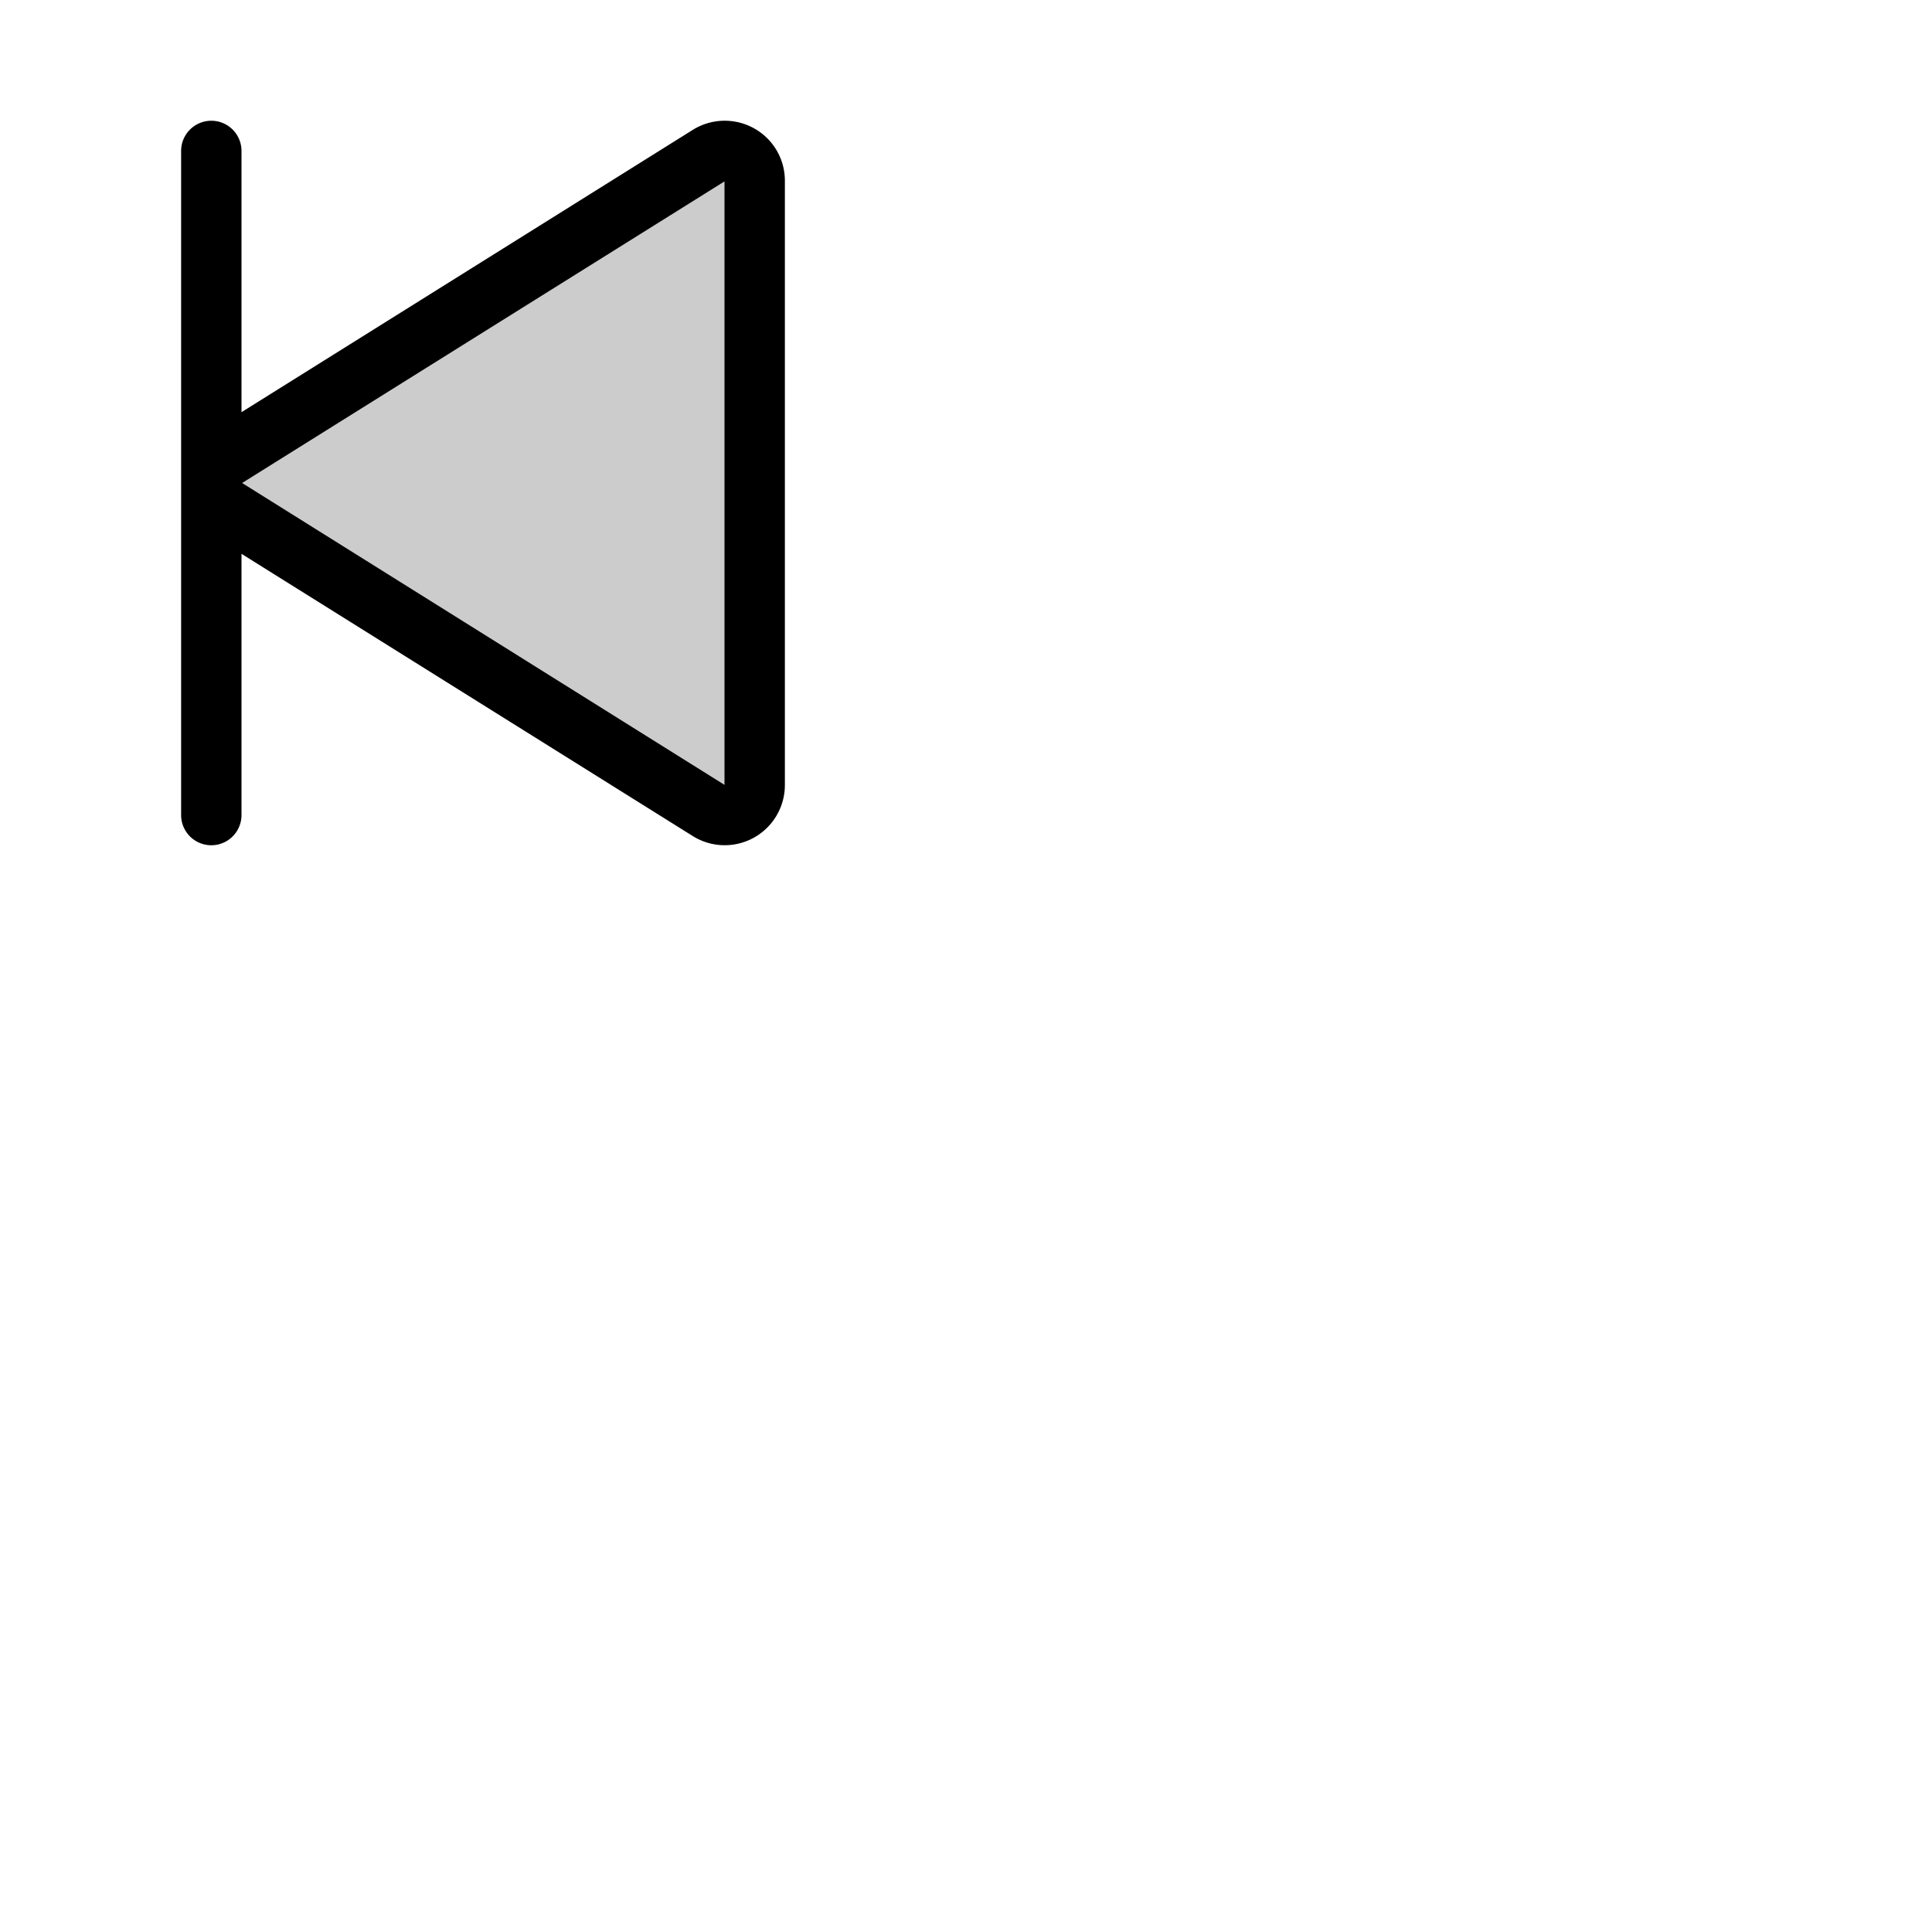 <svg xmlns="http://www.w3.org/2000/svg" version="1.1" viewBox="0 0 512 512" fill="currentColor"><g fill="currentColor"><path d="M200 47.88v160.24a8 8 0 0 1-12.19 6.65L59.7 134.65a7.83 7.83 0 0 1 0-13.3l128.11-80.12A8 8 0 0 1 200 47.88" opacity=".2"/><path d="M199.81 34a16 16 0 0 0-16.24.43L64 109.23V40a8 8 0 0 0-16 0v176a8 8 0 0 0 16 0v-69.23l119.57 74.78A15.95 15.95 0 0 0 208 208.12V47.88A15.86 15.86 0 0 0 199.81 34M192 208L64.16 128L192 48.07Z"/></g></svg>